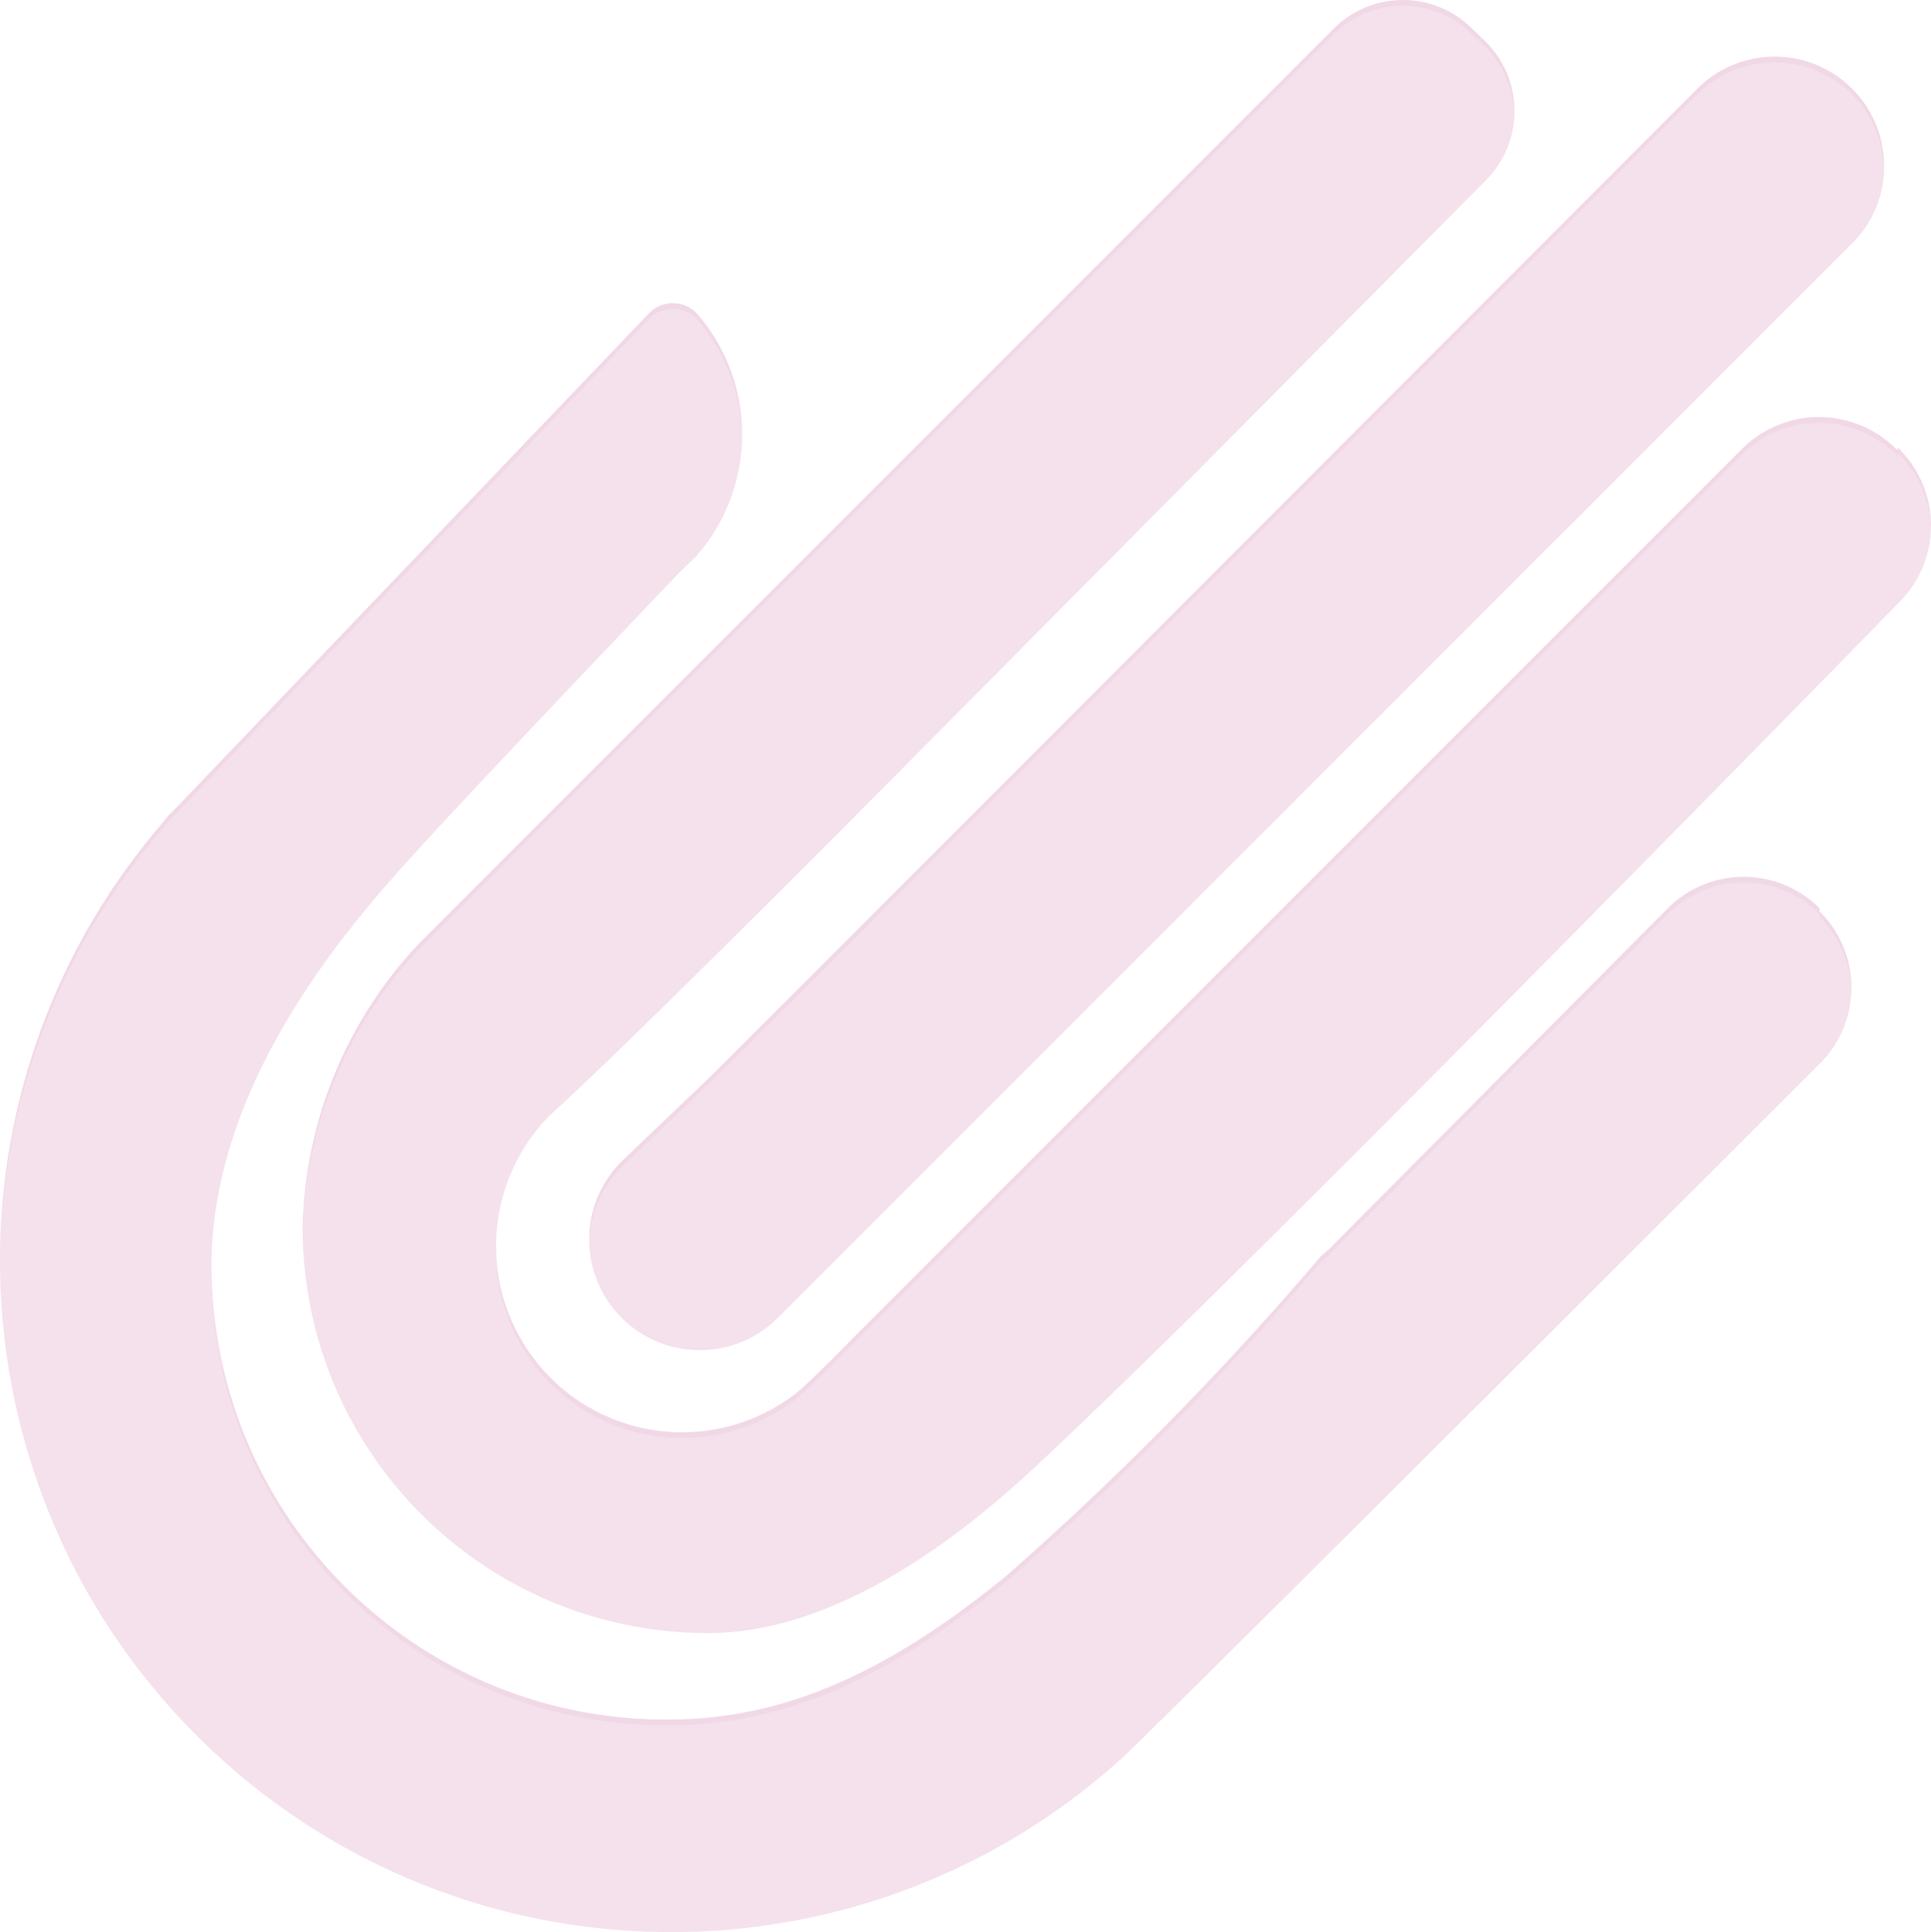 <svg xmlns="http://www.w3.org/2000/svg" xmlns:xlink="http://www.w3.org/1999/xlink" width="1000.999" height="1001.435" viewBox="0 0 1000.999 1001.435"><defs><filter id="a"><feOffset dy="3" input="SourceAlpha"/><feGaussianBlur stdDeviation="8" result="b"/><feFlood flood-opacity="0.169" result="c"/><feComposite operator="out" in="SourceGraphic" in2="b"/><feComposite operator="in" in="c"/><feComposite operator="in" in2="SourceGraphic"/></filter></defs><g data-type="innerShadowGroup"><path d="M-14289.648-2964.045c-131.3-128.728-139.762-337.4-19.318-476.338a26.952,26.952,0,0,1,4.593-5.133l247.162-258.51a17.287,17.287,0,0,1,24.039,0,95.624,95.624,0,0,1,0,126.421l-9.182,8.91s-105.081,109.945-137.224,145.6c-36.2,39.713-104.807,119.67-104.807,213.669.594,129.816,106,234.742,235.819,234.737,54.024,0,108.048-18.367,177.2-75.359a1607.1,1607.1,0,0,0,162.072-164.778l4.324-3.784,175.58-176.662a55.645,55.645,0,0,1,78.6,0v1.624a55.632,55.632,0,0,1,16.527,39.382,55.635,55.635,0,0,1-16.253,39.492s-359.268,359-362.507,360.616a346.988,346.988,0,0,1-233.022,89.6A346.993,346.993,0,0,1-14289.648-2964.045Zm52.532-265.643a220.712,220.712,0,0,1,61.321-148.3l473.256-473.257a50.78,50.78,0,0,1,71.582,0l7.293,7.019a50.78,50.78,0,0,1,0,71.582l-340.084,342.791c-139.37,139.336-145.832,141.843-146.139,142.9a96.429,96.429,0,0,0-2.614,130.979,96.435,96.435,0,0,0,130.385,12.727c8.1-6.215,31.335-30.256,31.335-30.256l459.213-459.208a56.432,56.432,0,0,1,40.516-17.142,56.44,56.44,0,0,1,40.518,17.142l.273-1.35a56.2,56.2,0,0,1,17.261,40.517,56.206,56.206,0,0,1-17.261,40.517s-331.444,339.549-447.331,447.6c-34.3,31.875-99.94,85.9-169.365,85.9C-14143.025-3019.533-14237.116-3113.624-14237.116-3229.688Zm165.318,46.732a57.3,57.3,0,0,1,0-81.039l48.081-45.917,99.943-99.947,409.781-410.323a56.725,56.725,0,0,1,61.778-12.123,56.731,56.731,0,0,1,34.927,52.372,55.925,55.925,0,0,1-16.48,39.981l-557,557a57.122,57.122,0,0,1-40.518,16.783A57.122,57.122,0,0,1-14071.8-3182.956Z" transform="translate(14394 3865.999)" fill="#c25690" opacity="0.23"/><g transform="matrix(1, 0, 0, 1, 0, 0)" filter="url(#a)"><path d="M-14289.648-2964.045c-131.3-128.728-139.762-337.4-19.318-476.338a26.952,26.952,0,0,1,4.593-5.133l247.162-258.51a17.287,17.287,0,0,1,24.039,0,95.624,95.624,0,0,1,0,126.421l-9.182,8.91s-105.081,109.945-137.224,145.6c-36.2,39.713-104.807,119.67-104.807,213.669.594,129.816,106,234.742,235.819,234.737,54.024,0,108.048-18.367,177.2-75.359a1607.1,1607.1,0,0,0,162.072-164.778l4.324-3.784,175.58-176.662a55.645,55.645,0,0,1,78.6,0v1.624a55.632,55.632,0,0,1,16.527,39.382,55.635,55.635,0,0,1-16.253,39.492s-359.268,359-362.507,360.616a346.988,346.988,0,0,1-233.022,89.6A346.993,346.993,0,0,1-14289.648-2964.045Zm52.532-265.643a220.712,220.712,0,0,1,61.321-148.3l473.256-473.257a50.78,50.78,0,0,1,71.582,0l7.293,7.019a50.78,50.78,0,0,1,0,71.582l-340.084,342.791c-139.37,139.336-145.832,141.843-146.139,142.9a96.429,96.429,0,0,0-2.614,130.979,96.435,96.435,0,0,0,130.385,12.727c8.1-6.215,31.335-30.256,31.335-30.256l459.213-459.208a56.432,56.432,0,0,1,40.516-17.142,56.44,56.44,0,0,1,40.518,17.142l.273-1.35a56.2,56.2,0,0,1,17.261,40.517,56.206,56.206,0,0,1-17.261,40.517s-331.444,339.549-447.331,447.6c-34.3,31.875-99.94,85.9-169.365,85.9C-14143.025-3019.533-14237.116-3113.624-14237.116-3229.688Zm165.318,46.732a57.3,57.3,0,0,1,0-81.039l48.081-45.917,99.943-99.947,409.781-410.323a56.725,56.725,0,0,1,61.778-12.123,56.731,56.731,0,0,1,34.927,52.372,55.925,55.925,0,0,1-16.48,39.981l-557,557a57.122,57.122,0,0,1-40.518,16.783A57.122,57.122,0,0,1-14071.8-3182.956Z" transform="translate(14394 3866)" fill="#fff" opacity="0.23"/></g></g></svg>